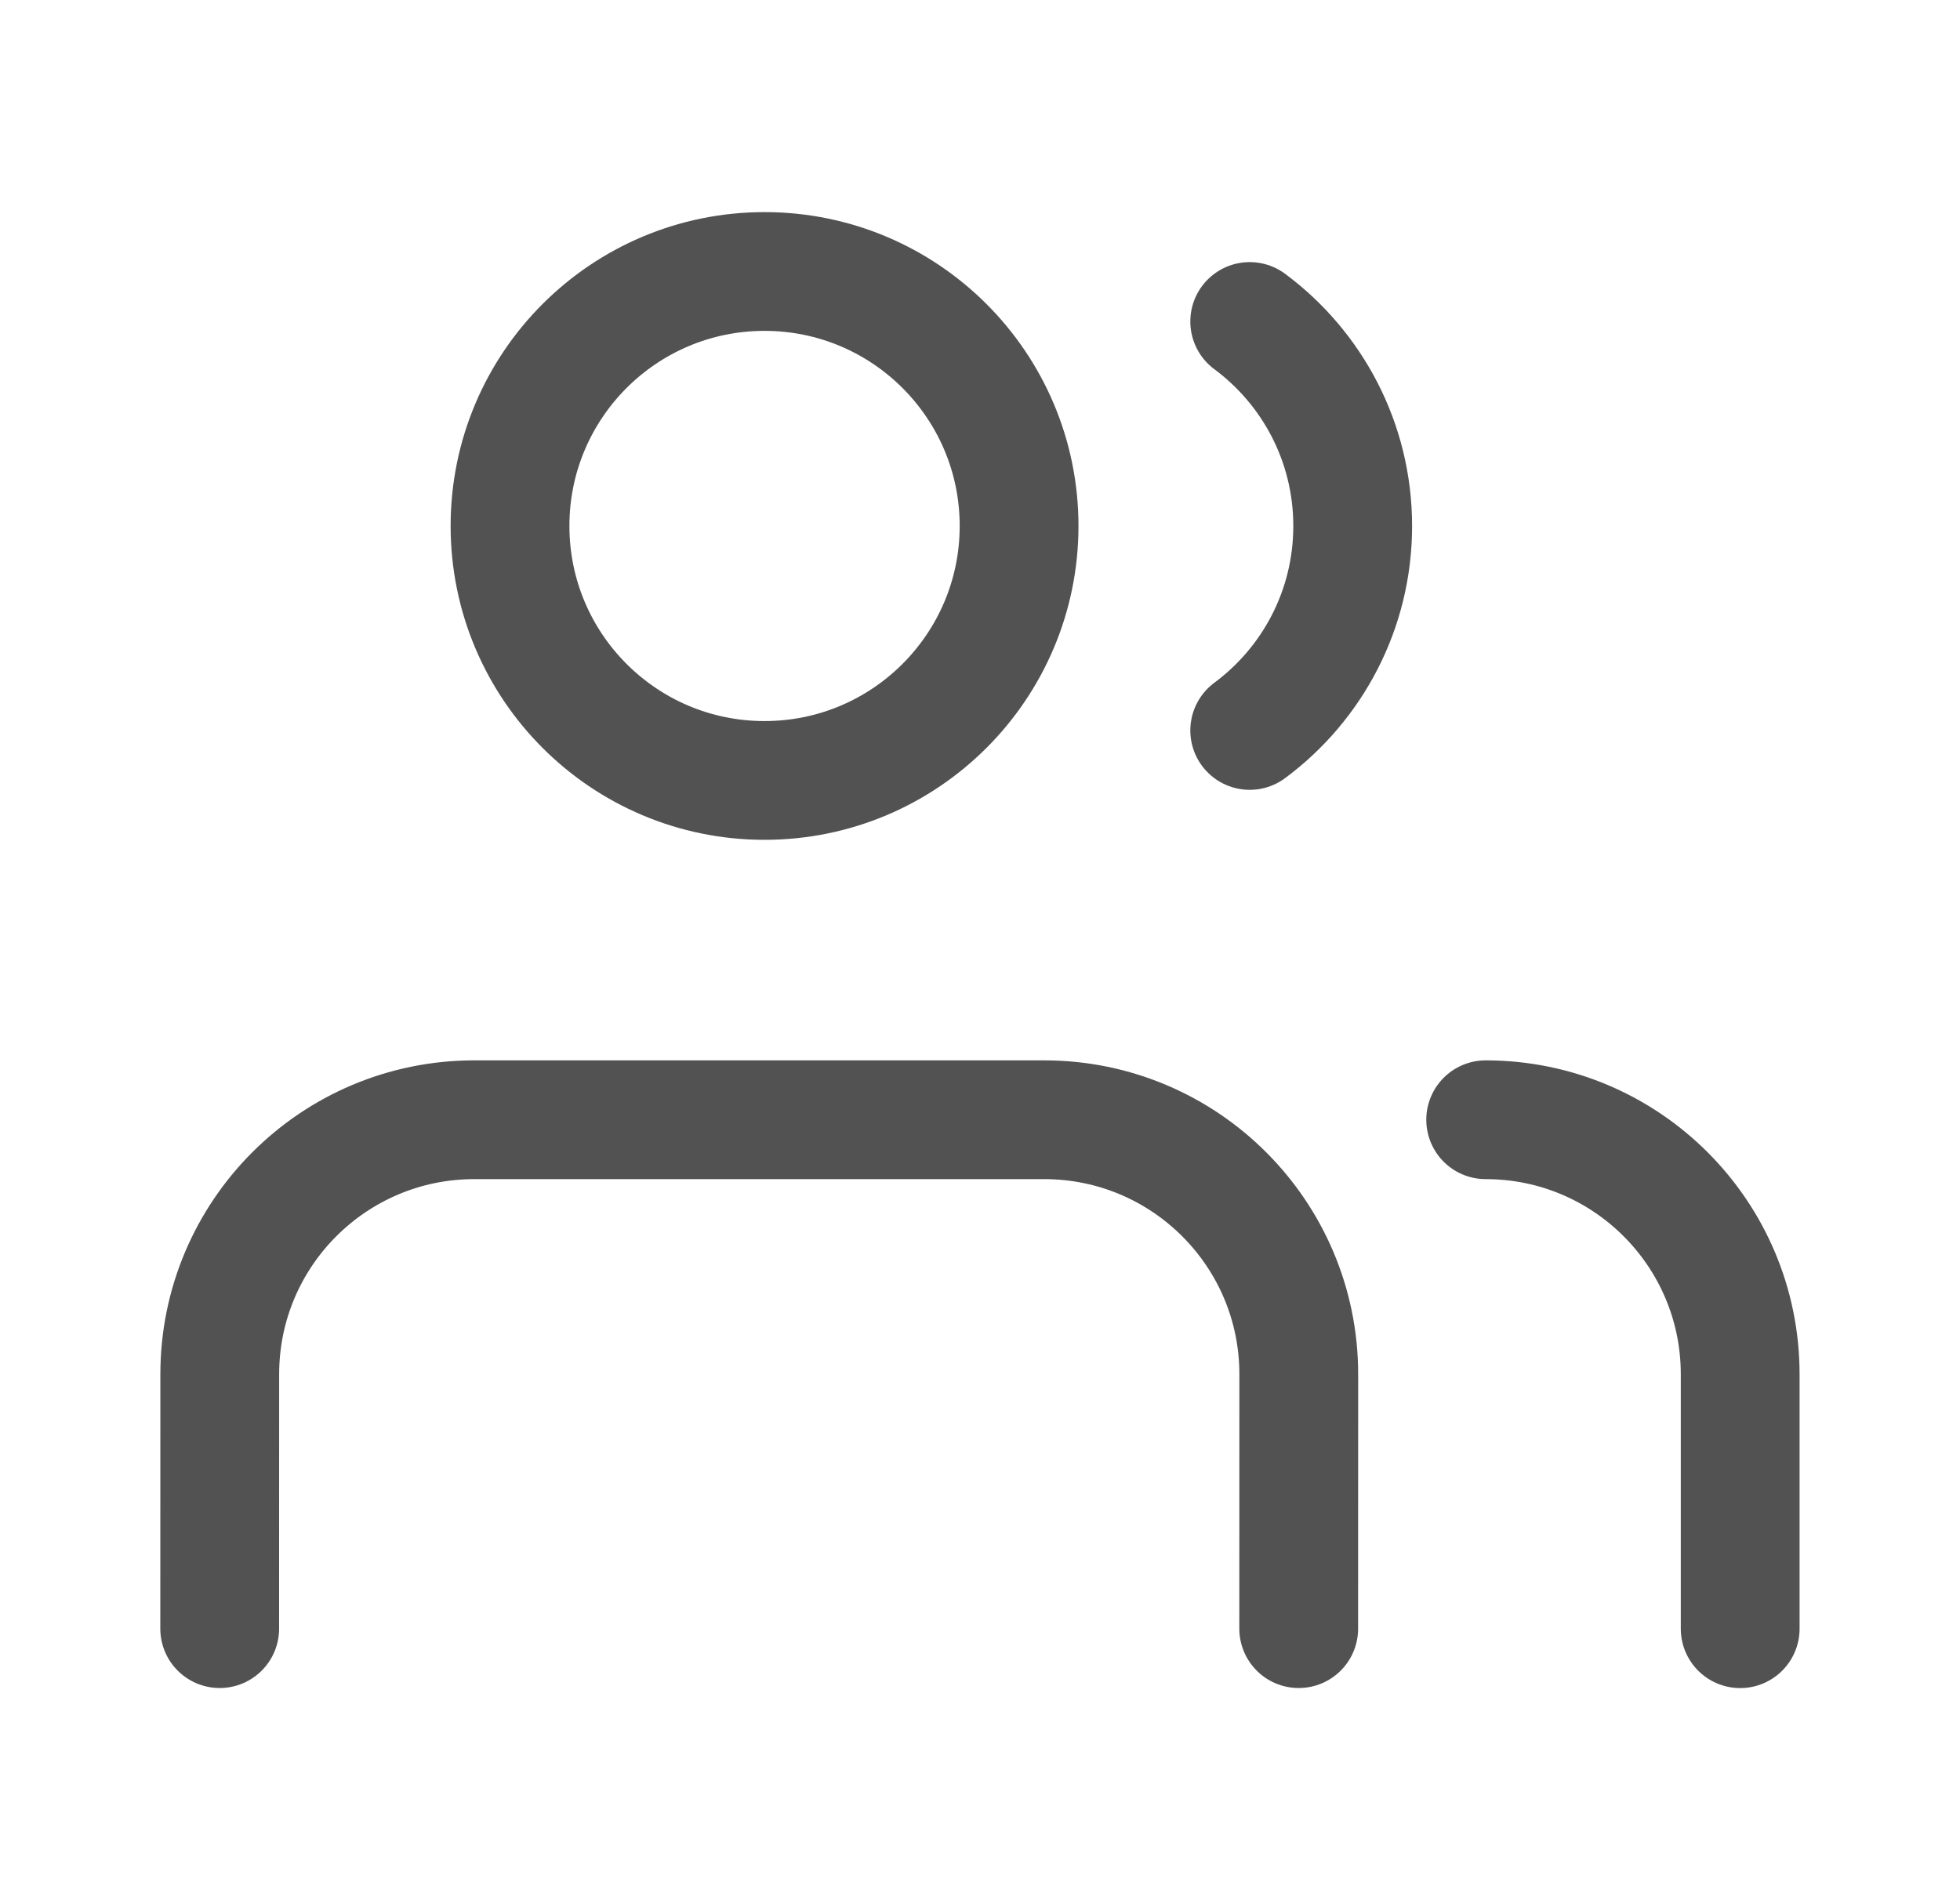 <svg width="33" height="32" viewBox="0 0 33 32" fill="none" xmlns="http://www.w3.org/2000/svg">
<g id="users-profiles-01">
<path id="Icon" d="M21.866 27.427L21.867 23.142C21.867 20.776 19.948 18.857 17.581 18.857H7.985C5.619 18.857 3.7 20.775 3.7 23.142L3.699 27.427M29.299 27.428L29.299 23.143C29.299 20.776 27.381 18.857 25.014 18.857M21.041 5.414C22.093 6.195 22.775 7.447 22.775 8.858C22.775 10.269 22.093 11.521 21.041 12.301M17.158 8.857C17.158 11.224 15.239 13.143 12.872 13.143C10.505 13.143 8.587 11.224 8.587 8.857C8.587 6.491 10.505 4.572 12.872 4.572C15.239 4.572 17.158 6.491 17.158 8.857Z" stroke="#525252" stroke-width="2" stroke-linecap="round" stroke-linejoin="round"/>
</g>
</svg>
